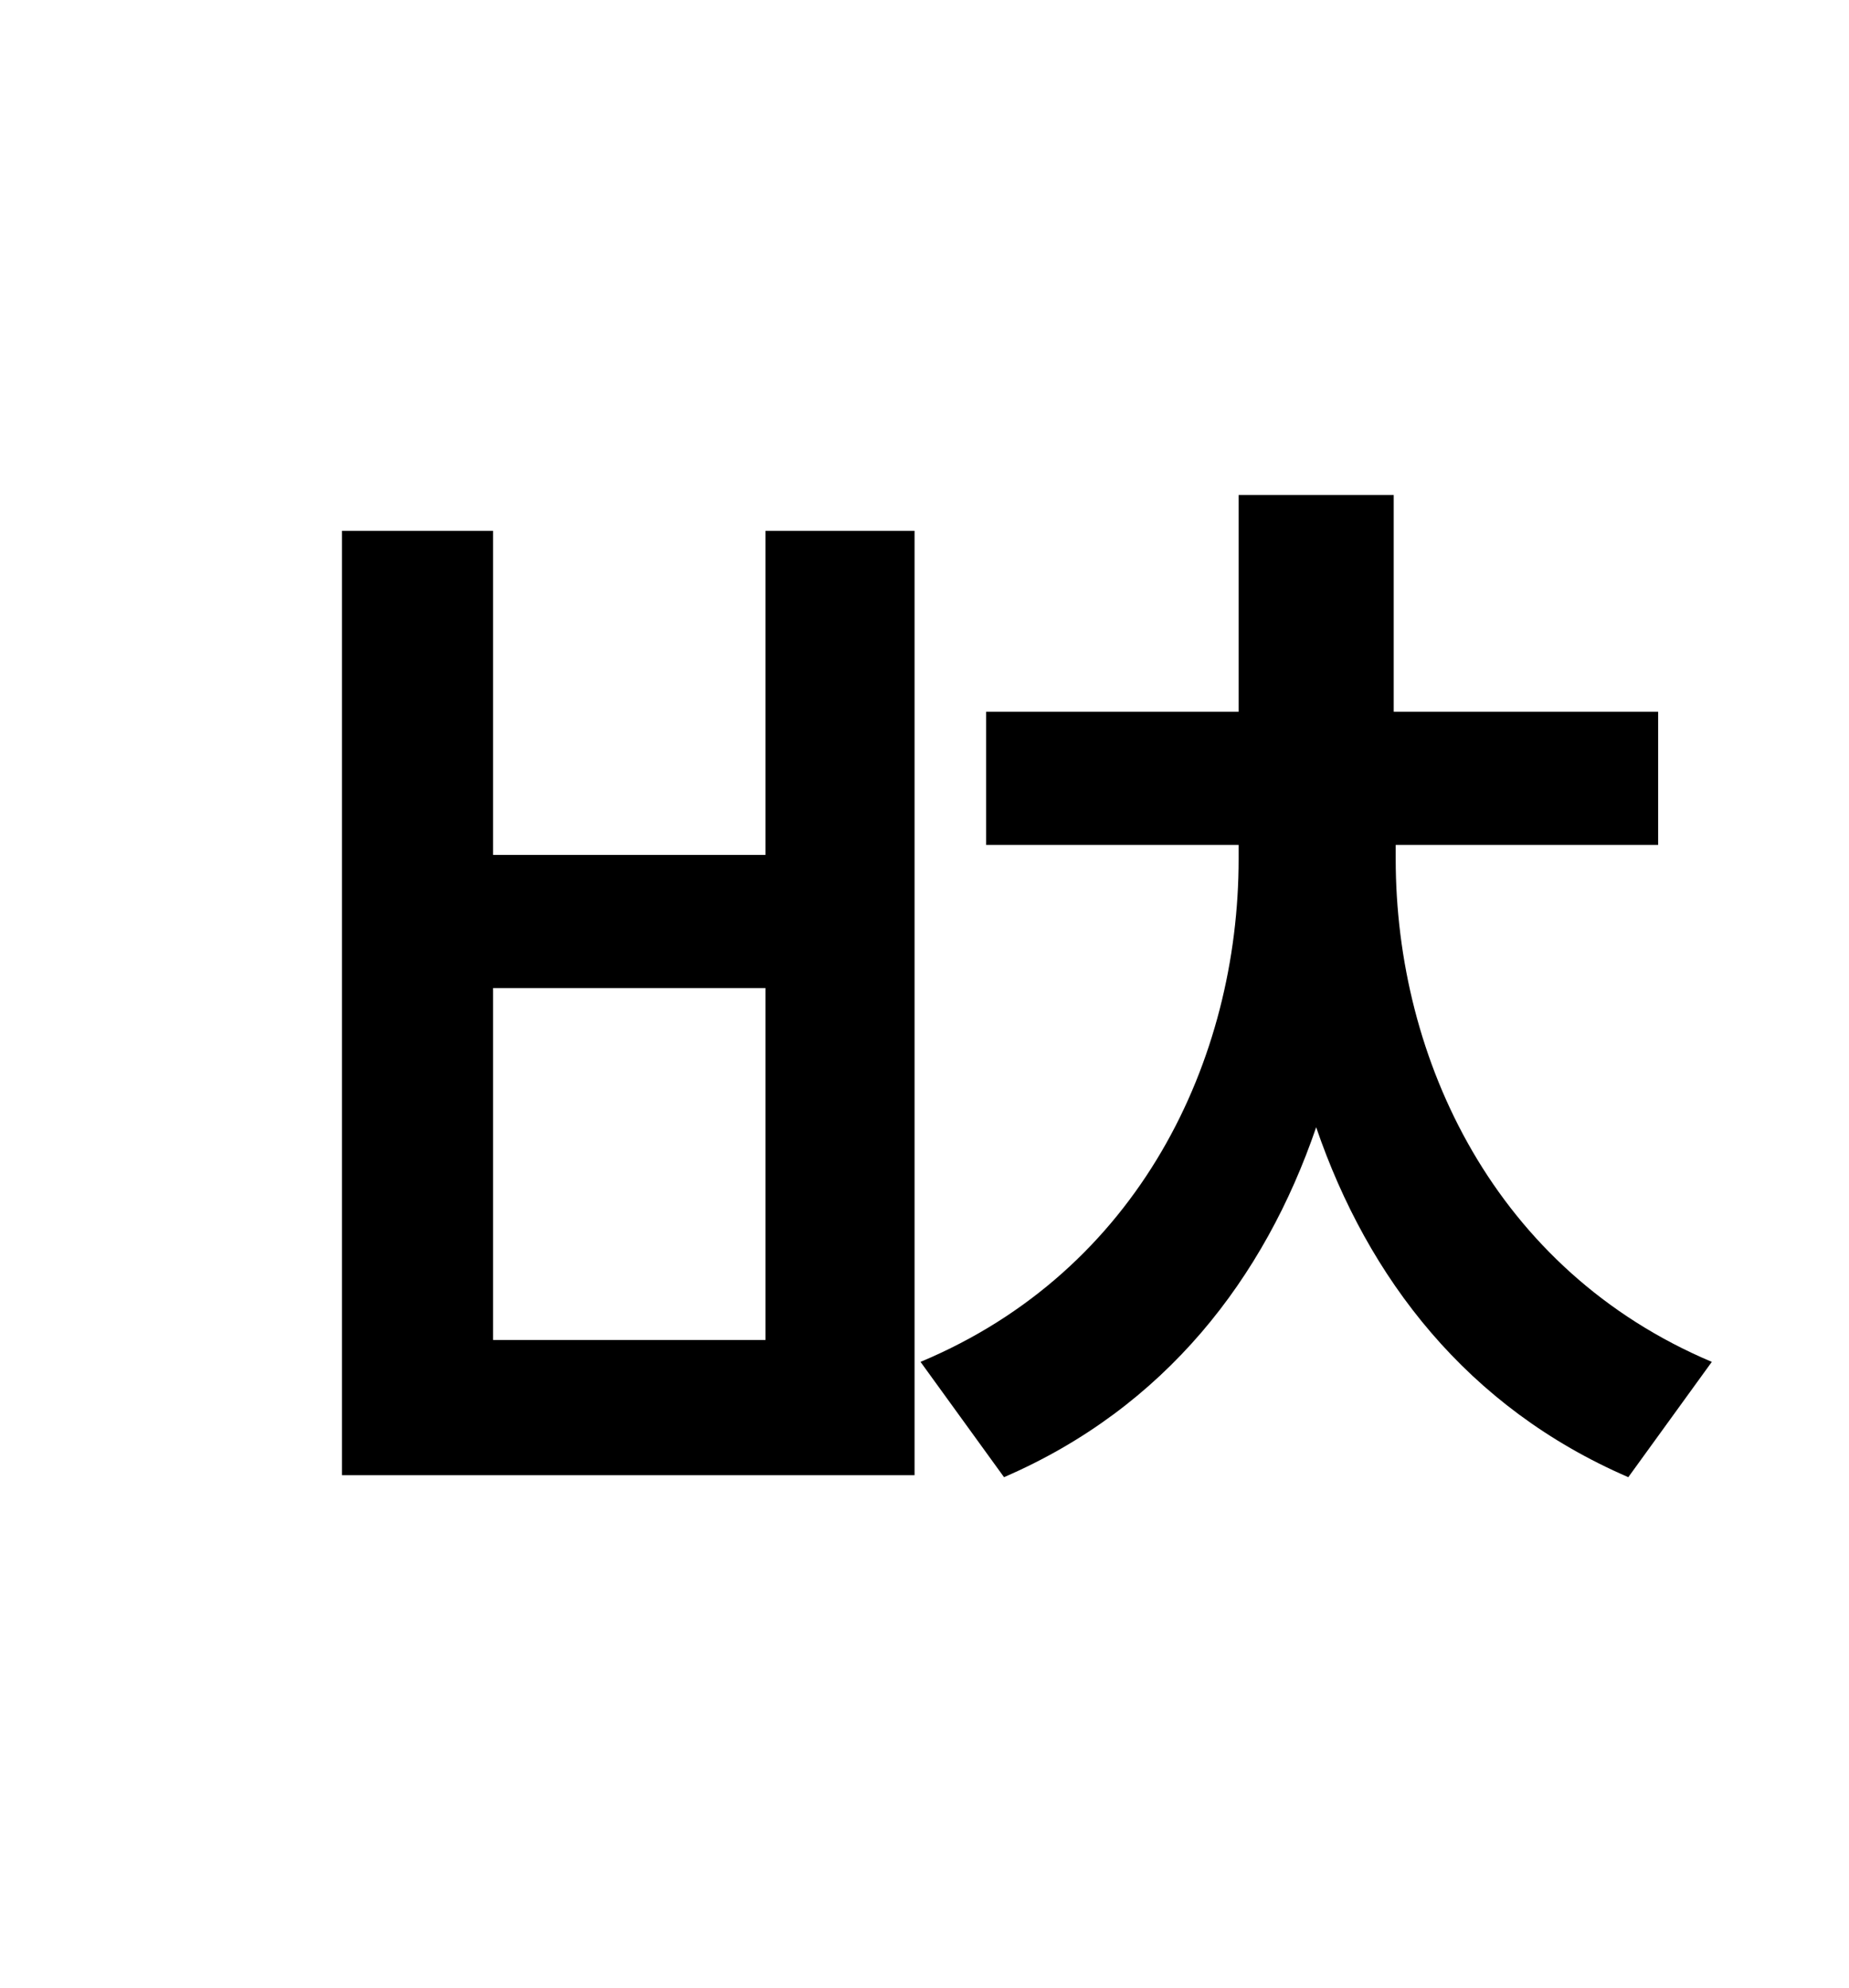 <?xml version="1.0" standalone="no"?>
<!DOCTYPE svg PUBLIC "-//W3C//DTD SVG 1.1//EN" "http://www.w3.org/Graphics/SVG/1.1/DTD/svg11.dtd" >
<svg xmlns="http://www.w3.org/2000/svg" xmlns:xlink="http://www.w3.org/1999/xlink" version="1.1" viewBox="-10 0 930 1000">
   <path fill="currentColor"
d="M375 674v-177h-137v177h137zM375 430v-163h75v475h-288v-475h76v163h137zM692 425v7c0 101 50 207 159 253l-42 58c-81 -35 -131 -100 -157 -176c-26 76 -76 141 -157 176l-42 -58c110 -46 160 -152 160 -253v-7h-127v-67h127v-109h78v109h133v67h-132z" />
</svg>
